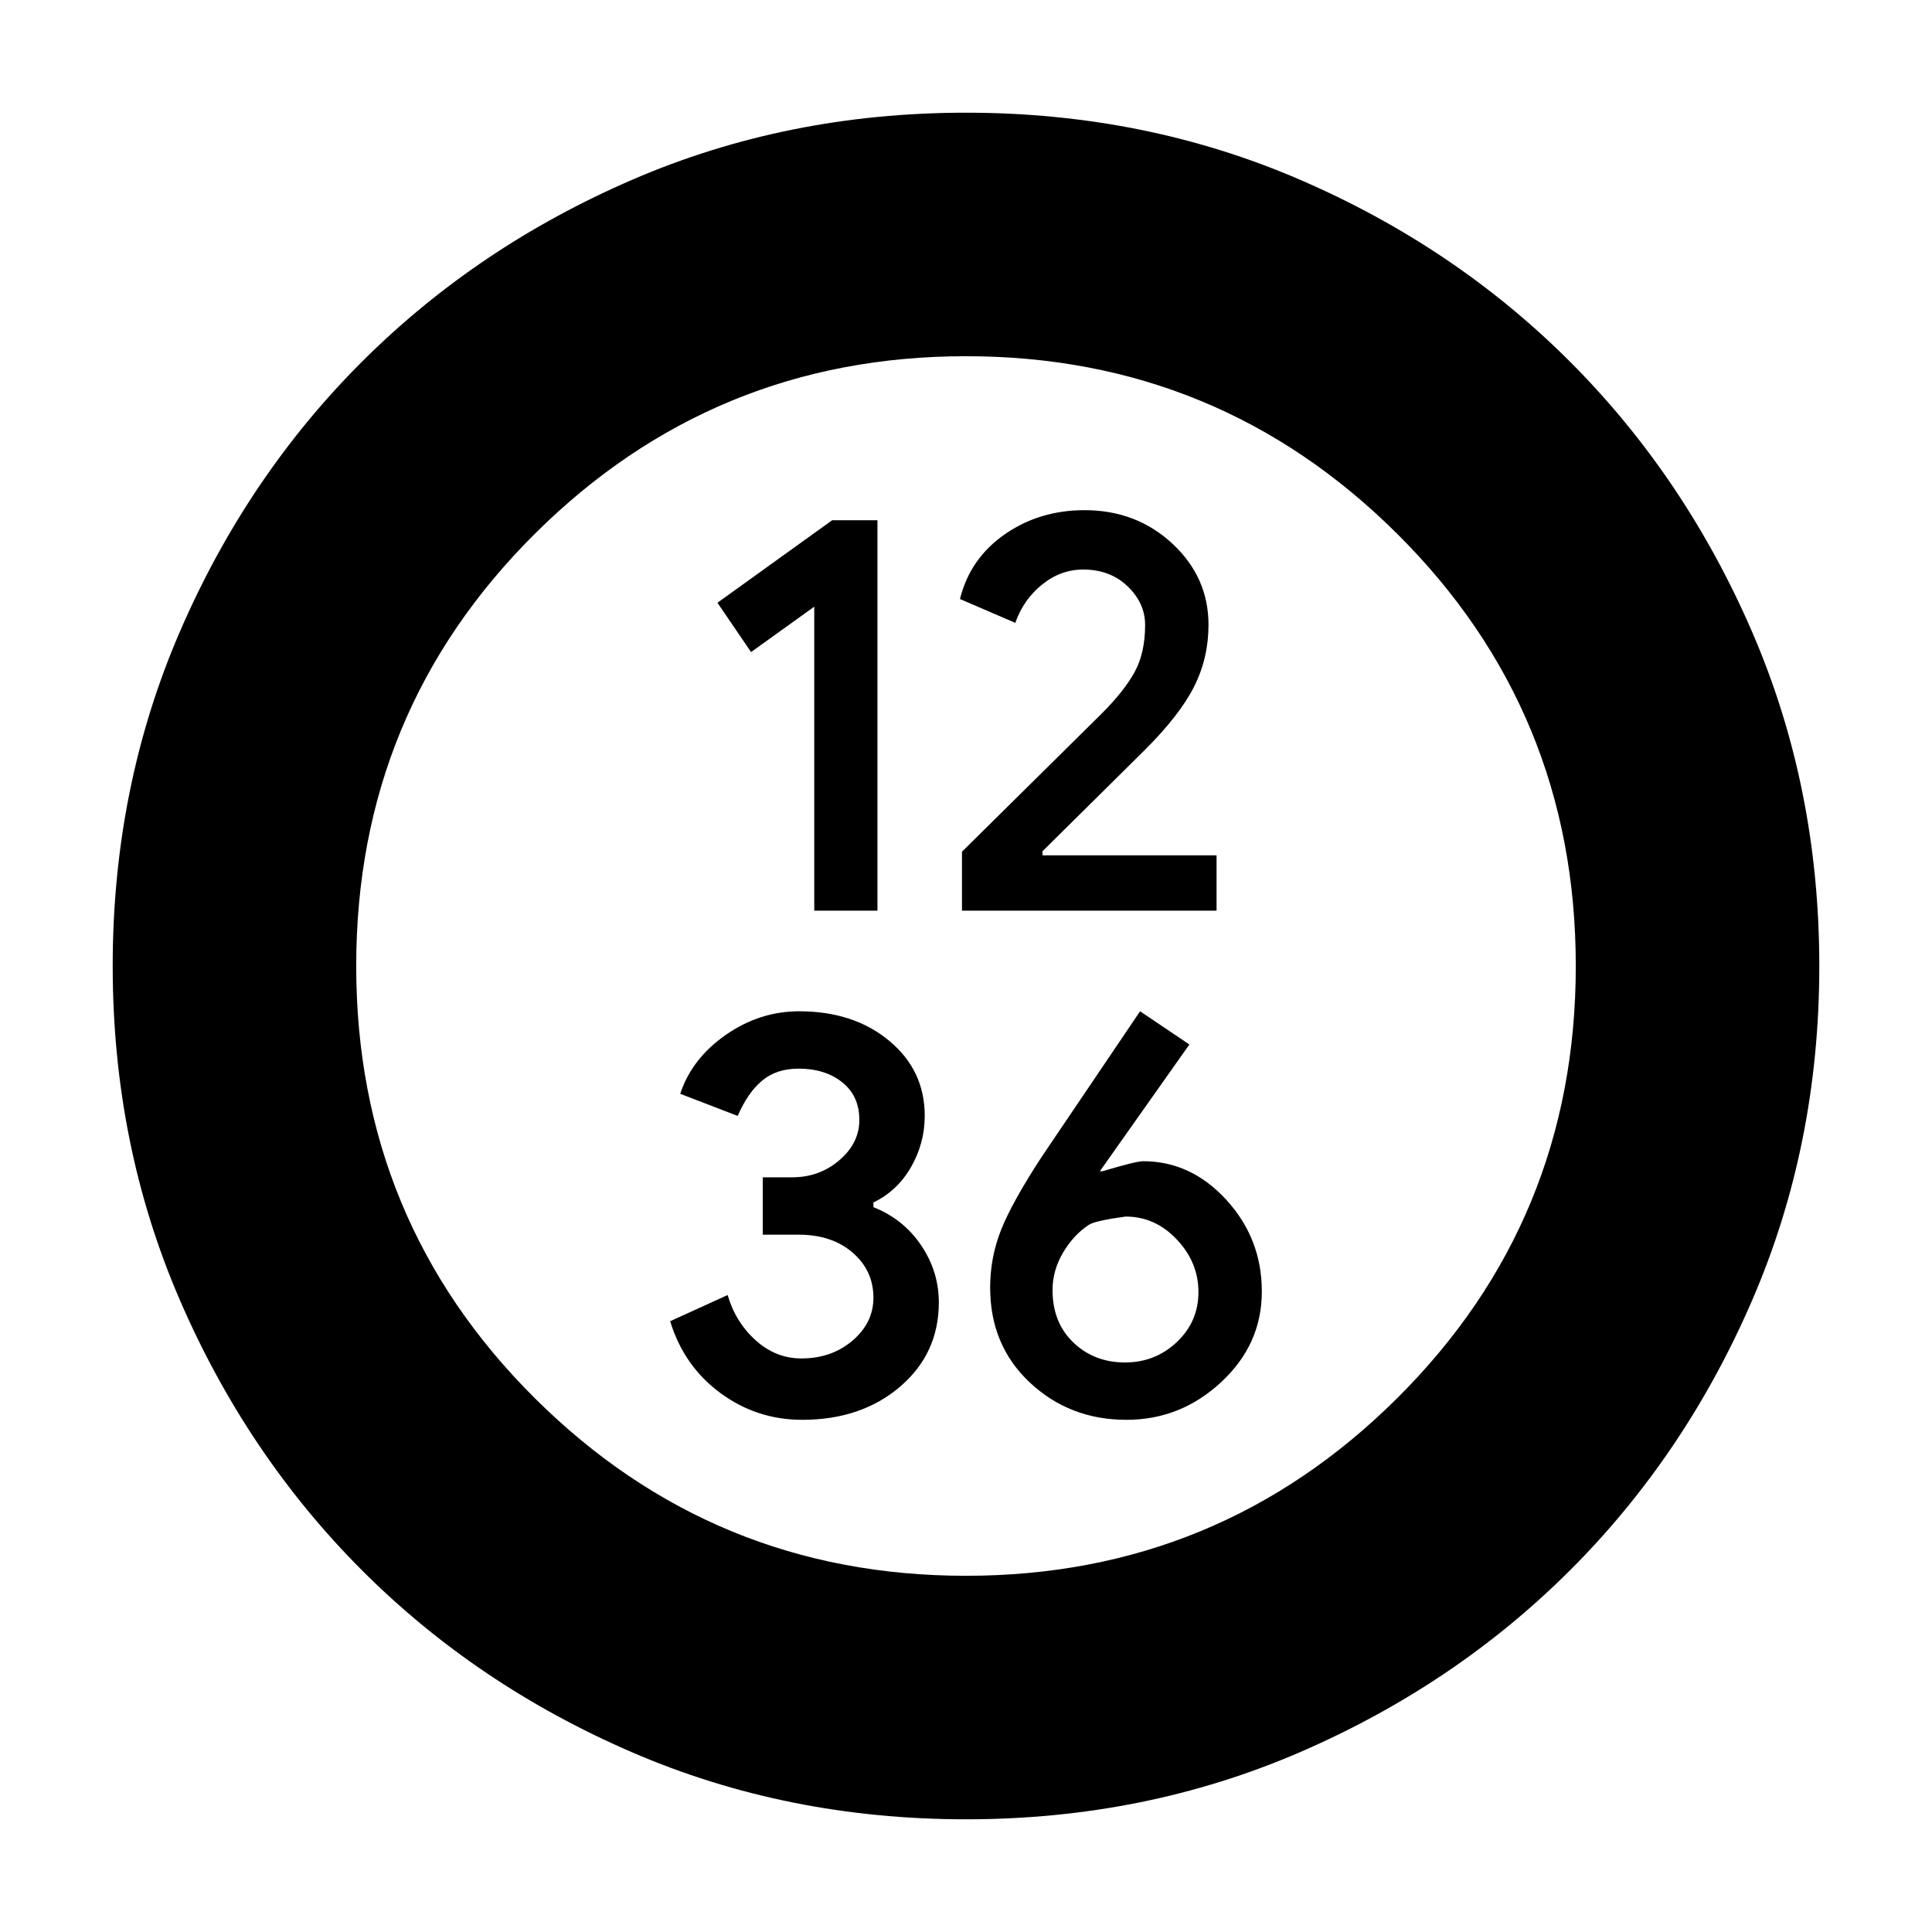 <svg xmlns="http://www.w3.org/2000/svg" height="24" viewBox="0 -960 960 960" width="24"><path d="M404.6-507.5H436v-194h-22.5l-57 41 16.7 24.515 31.4-22.559V-507.5Zm73.4 0h126.5V-535H518v-2l50.5-50q17.655-17.544 24.828-31.798 7.172-14.255 7.172-30.702 0-23.673-17.92-40.337Q564.66-706.5 538.9-706.5q-22.4 0-39.65 12T477-662.352l27.5 11.852q4-11.5 13.263-19t20.448-7.5q13.421 0 22.105 8.359Q569-660.283 569-649.5q0 14-5.25 23.5t-16.25 20.5L478-536.787v29.287Zm-79.405 253q29.405 0 48.655-16.477 19.25-16.478 19.25-41.847 0-15.443-8.853-28.476-8.854-13.033-23.647-18.867v-2.333q11.935-5.776 18.717-17.639 6.783-11.864 6.783-25.422 0-22.597-17.647-37.268T397.097-457.5q-19.597 0-36.451 11.722T338-416.5l28.569 11Q371.5-417 378.65-423q7.15-6 18.15-6 13.2 0 21.7 6.783 8.5 6.782 8.5 18.717 0 11.5-9.917 20-9.916 8.5-23.436 8.5H379v28.5h17.791q16.605 0 26.907 8.945T434-315.192q0 12.488-10.393 21.34T398.202-285q-12.702 0-22.702-9-10-9-13.946-22.5L333-303.5q6.786 22.273 24.881 35.636 18.095 13.364 40.714 13.364Zm161.149 0q26.902 0 47.079-18.75t20.177-45q0-26.25-17.587-45.5Q591.827-383 568-383q-3.5 0-20.214 5H546.5l44.5-63-24.5-16.5-49.023 72.519q-14.682 22.537-20.079 36.194Q492-335.129 492-320.203 492-291.5 511.75-273q19.75 18.5 47.994 18.5ZM559-283q-15.281 0-25.641-9.906Q523-302.812 523-319q0-9.739 5.25-18.62 5.25-8.88 12.964-13.88 3.393-2 18.096-4 14.702 0 25.446 11.396Q595.5-332.708 595.5-318q0 14.677-10.719 24.839Q574.062-283 559-283ZM480-56q-88.907 0-166.053-33.347t-134.213-90.512q-57.067-57.166-90.4-134.241Q56-391.175 56-480q0-88.907 33.347-166.053t90.512-134.213q57.166-57.067 134.241-90.4Q391.175-904 480-904q88.907 0 166.053 33.347 77.146 33.346 134.213 90.512 57.067 57.166 90.4 134.241Q904-568.825 904-480q0 88.907-33.347 166.053-33.346 77.146-90.512 134.213-57.166 57.067-134.241 90.4Q568.825-56 480-56Zm-.009-121q125.509 0 214.259-88.25Q783-353.5 783-480t-88.741-214.75Q605.518-783 480.009-783T265.75-694.75Q177-606.5 177-480t88.741 214.75Q354.482-177 479.991-177ZM480-480Z"/></svg>